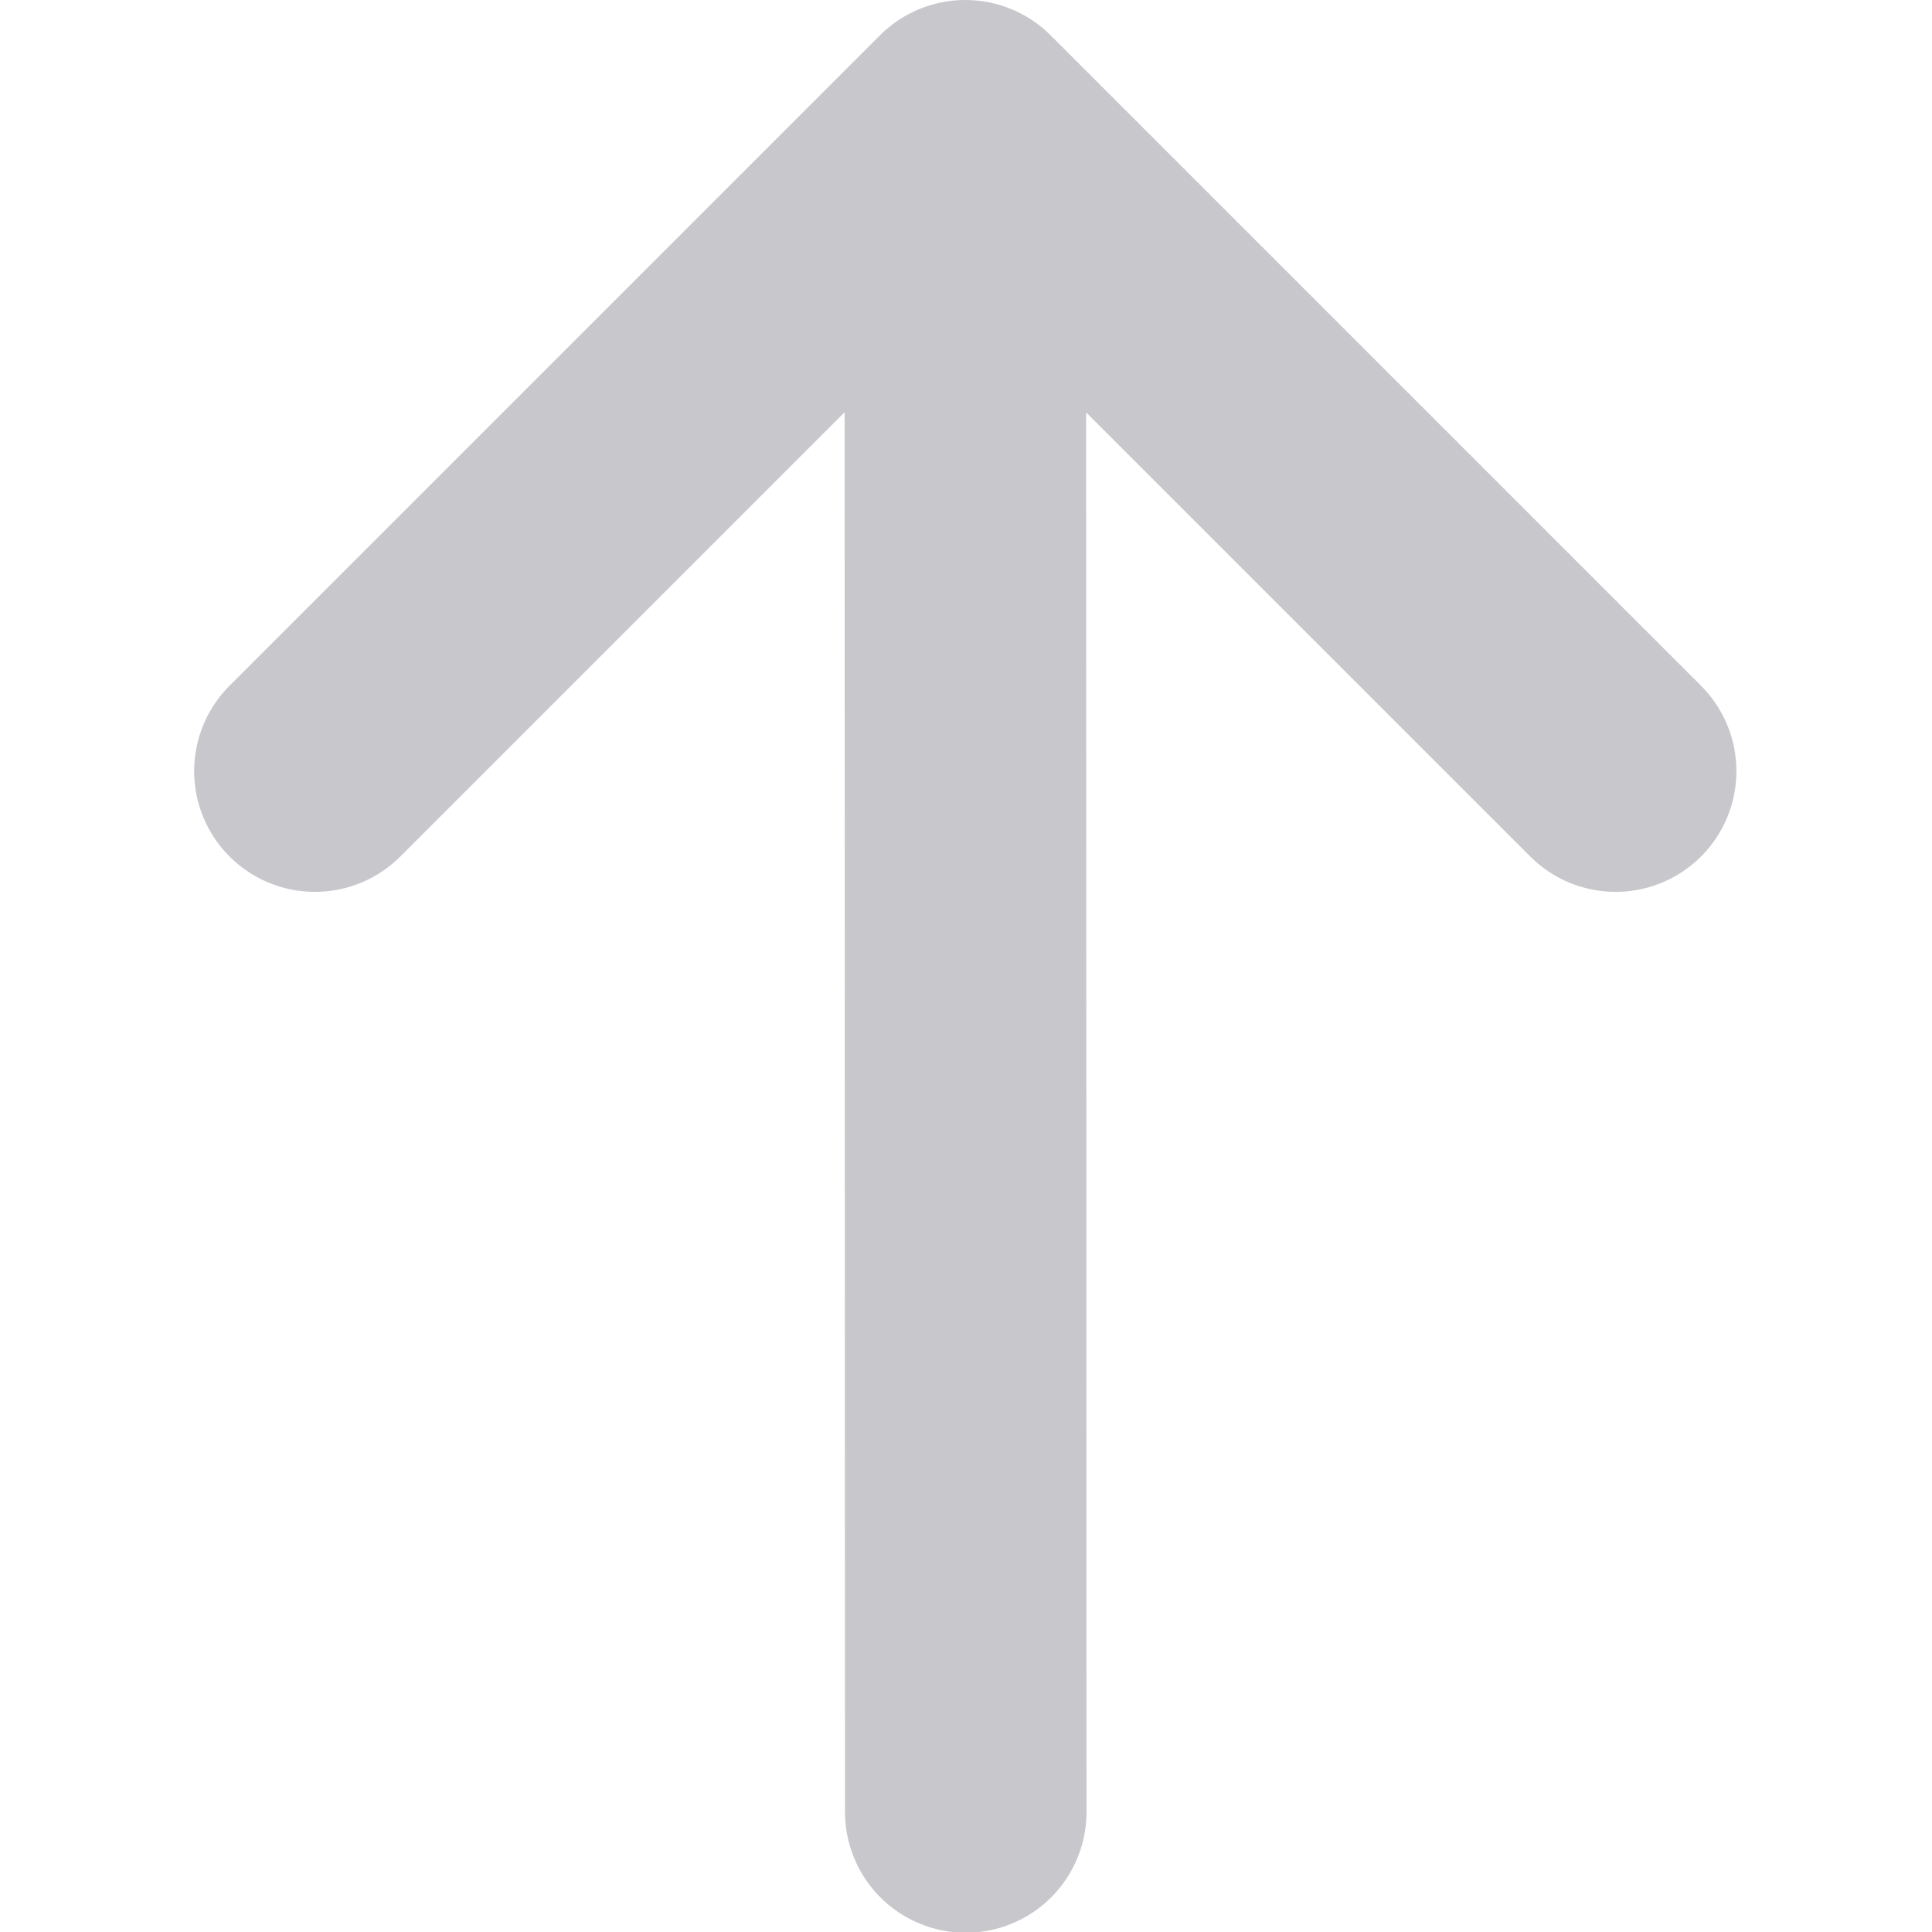 <svg width="8" height="8" viewBox="0 0 8 8" fill="none" xmlns="http://www.w3.org/2000/svg">
<g id="Group 6869">
<path id="top-right" d="M3.999 7.503L3.997 0.5M3.997 0.5L1.304 3.193M3.997 0.5L6.69 3.193" stroke="#C7C7CC" stroke-linecap="round" stroke-linejoin="round"/>
</g>
</svg>
